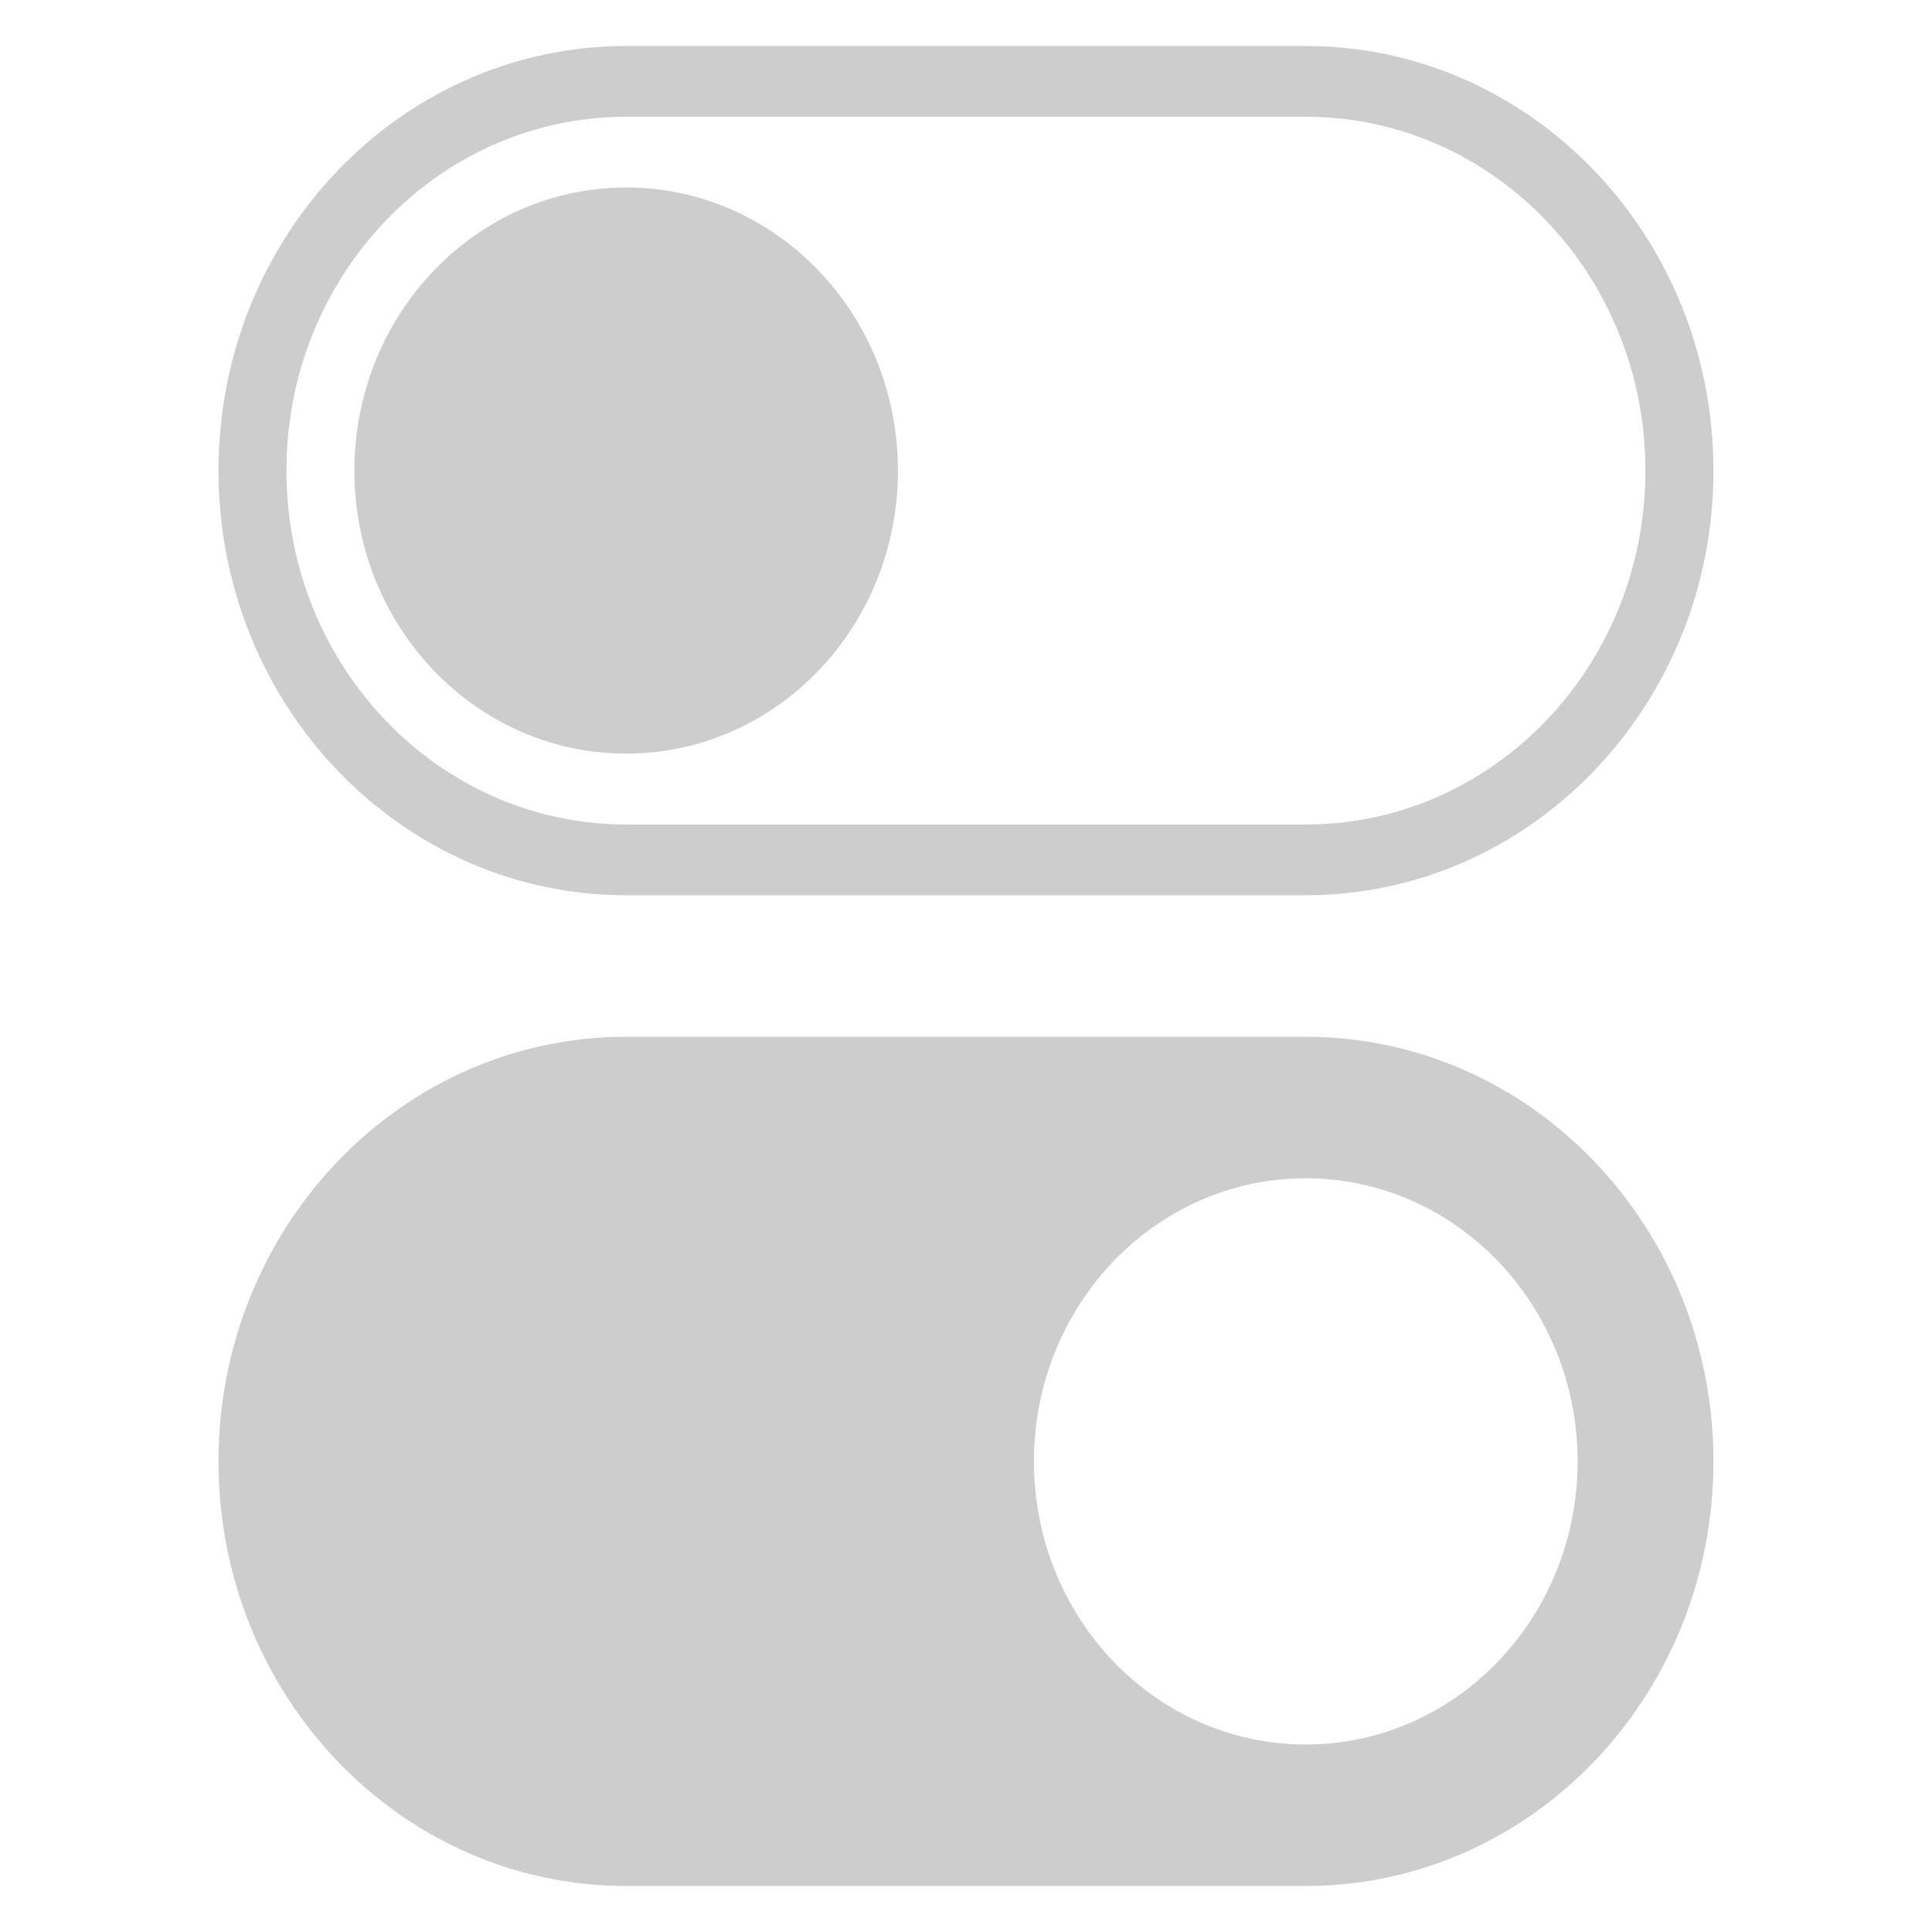 <?xml version="1.0" standalone="no"?><!DOCTYPE svg PUBLIC "-//W3C//DTD SVG 1.1//EN" "http://www.w3.org/Graphics/SVG/1.1/DTD/svg11.dtd"><svg t="1562145843224" class="icon" viewBox="0 0 1024 1024" version="1.1" xmlns="http://www.w3.org/2000/svg" p-id="4176" xmlns:xlink="http://www.w3.org/1999/xlink" width="400" height="400"><defs><style type="text/css"></style></defs><path d="M692.053 474.502 331.898 474.502c-119.369 0-216.088-100.766-216.088-225.061S212.529 24.381 331.898 24.381l360.131 0c119.369 0 216.137 100.766 216.137 225.061S811.398 474.502 692.053 474.502zM692.053 61.879 331.898 61.879c-99.45 0-180.078 83.992-180.078 187.563s80.628 187.563 180.078 187.563l360.131 0c99.474 0 180.078-83.992 180.078-187.563S791.528 61.879 692.053 61.879zM331.898 399.433c-79.579 0-144.067-67.145-144.067-149.992s64.512-150.065 144.067-150.065c79.555 0 144.043 67.194 144.043 150.065S411.453 399.433 331.898 399.433zM331.898 549.498l360.131 0c119.369 0 216.137 100.791 216.137 225.061S811.398 999.619 692.053 999.619L331.898 999.619c-119.369 0-216.088-100.766-216.088-225.036S212.529 549.498 331.898 549.498zM692.053 924.623c79.604 0 144.116-67.194 144.116-150.04s-64.512-150.065-144.116-150.065c-79.579 0-144.043 67.218-144.043 150.065S612.474 924.623 692.053 924.623z" p-id="4177" fill="#cdcdcd"></path></svg>